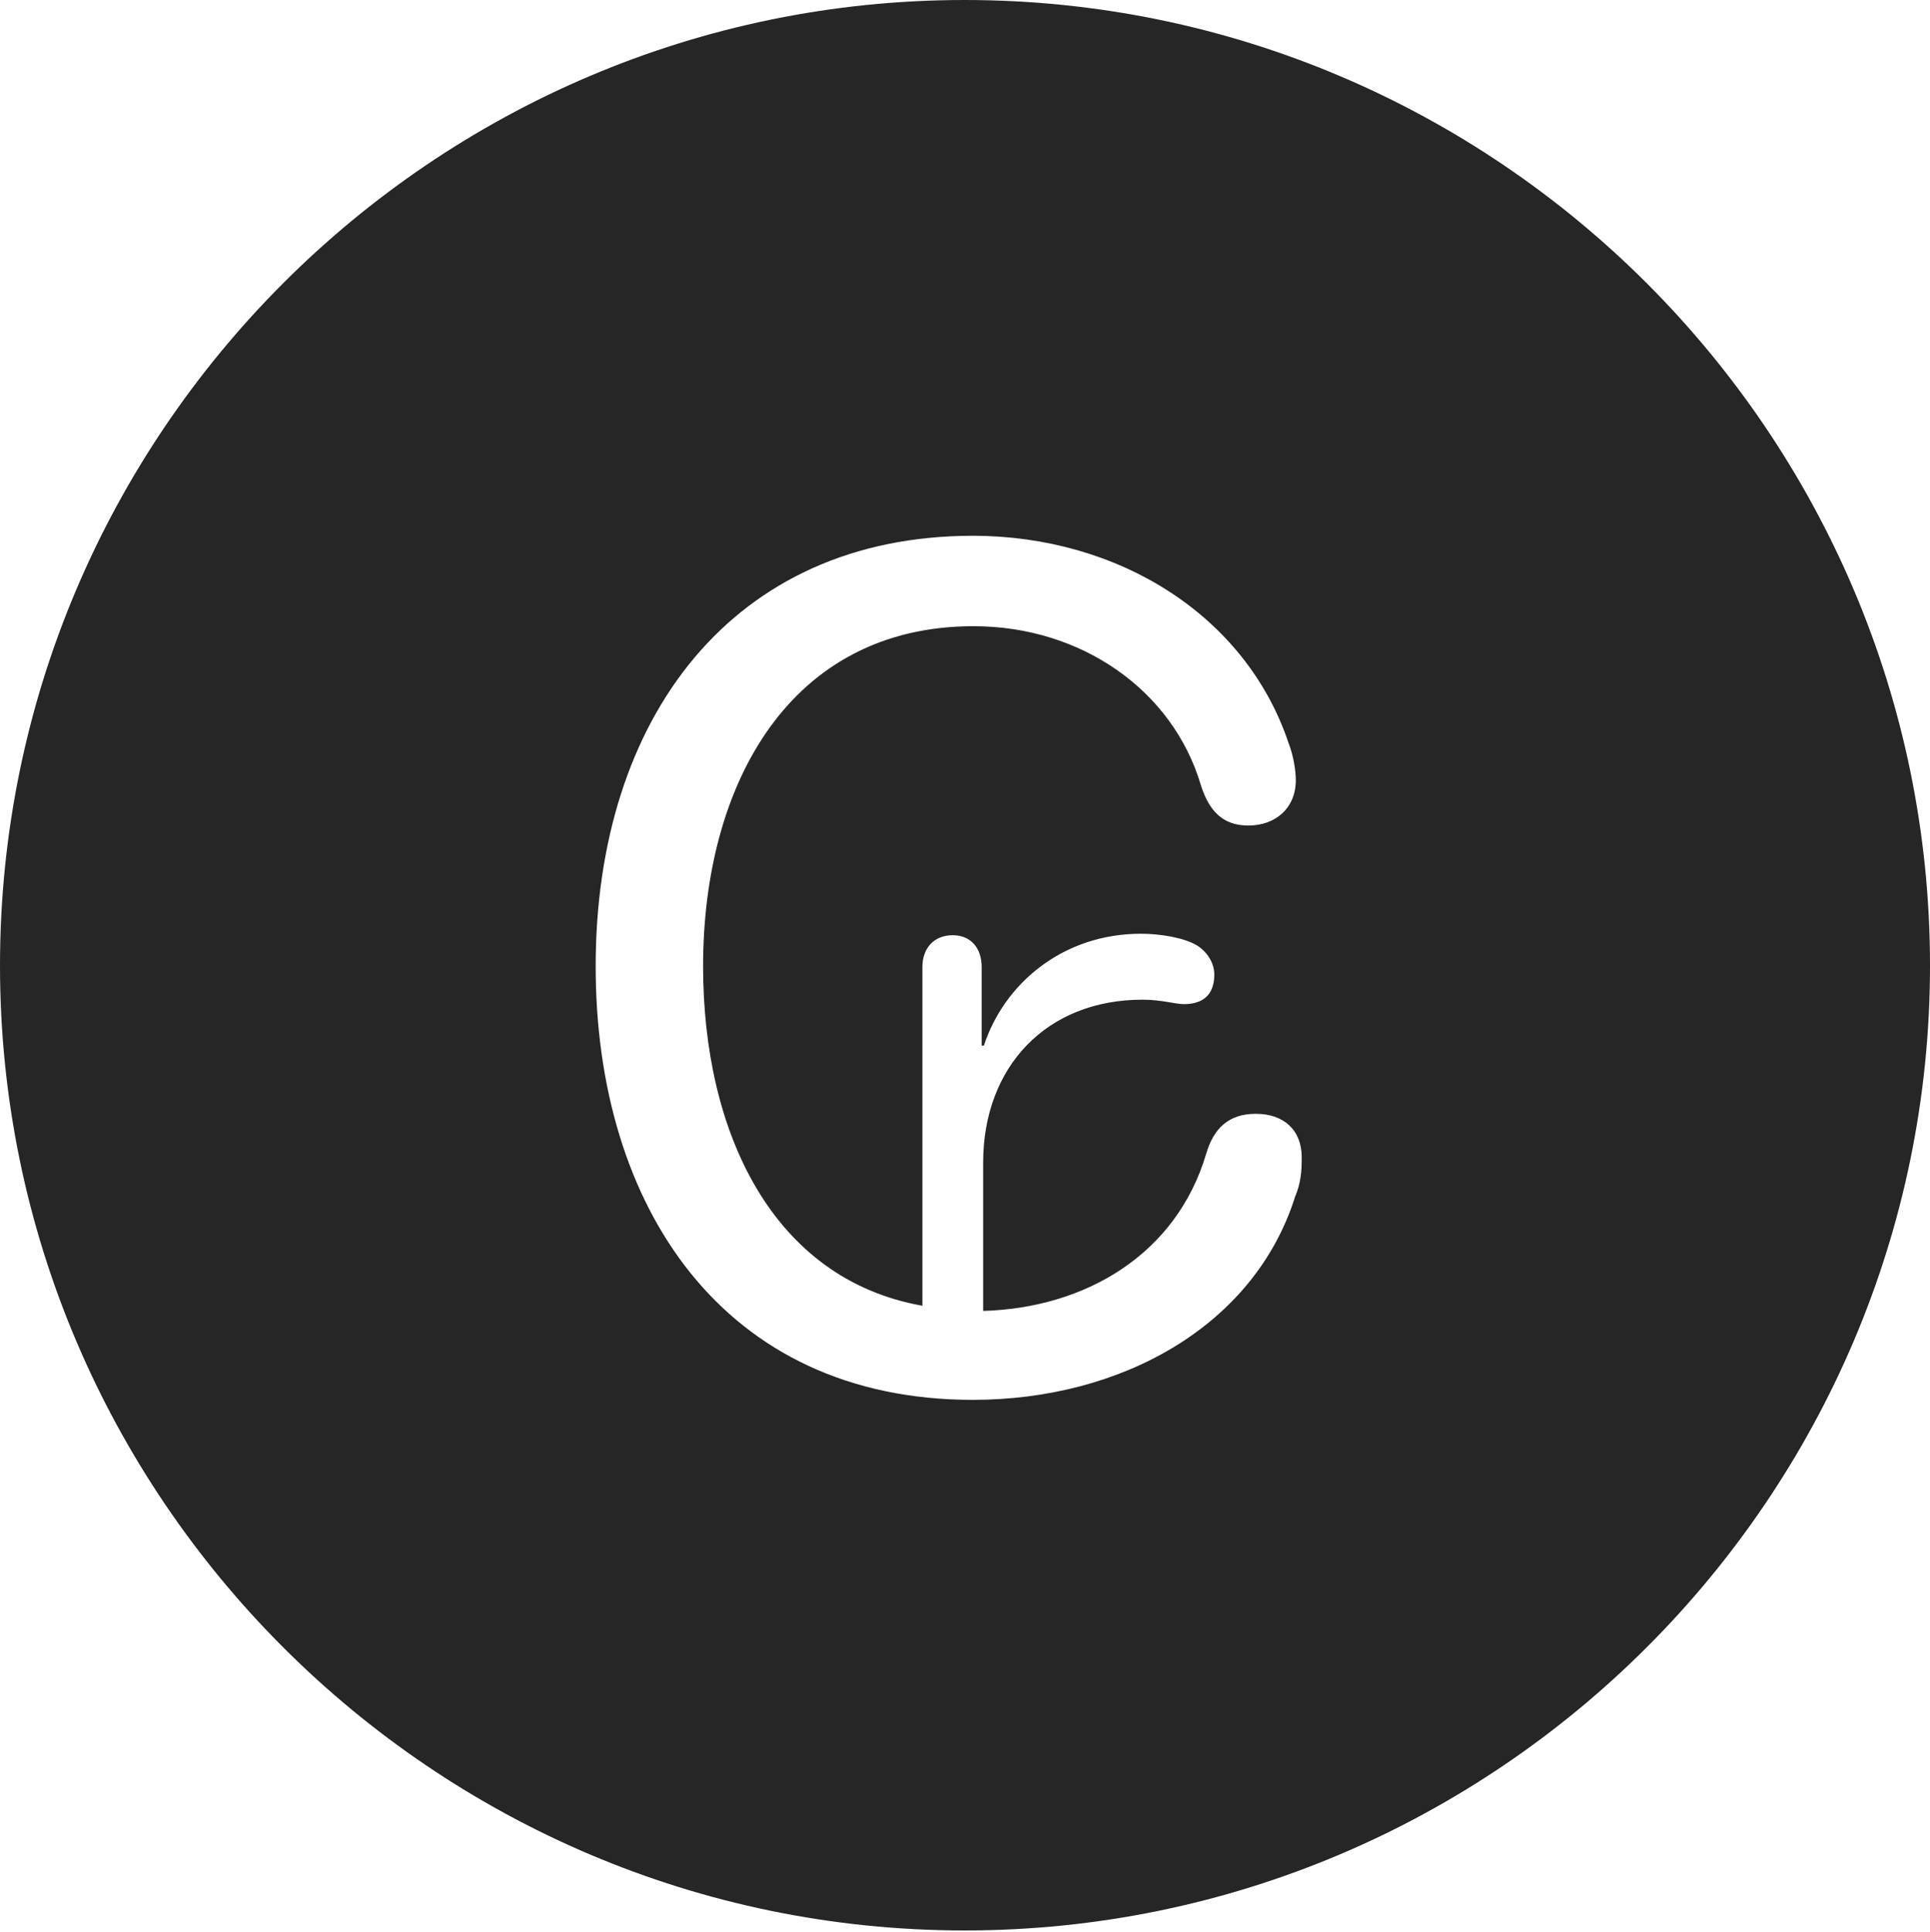 <?xml version="1.0" encoding="UTF-8"?>
<!--Generator: Apple Native CoreSVG 326-->
<!DOCTYPE svg
PUBLIC "-//W3C//DTD SVG 1.1//EN"
       "http://www.w3.org/Graphics/SVG/1.1/DTD/svg11.dtd">
<svg version="1.1" xmlns="http://www.w3.org/2000/svg" xmlns:xlink="http://www.w3.org/1999/xlink" viewBox="0 0 651.25 651.75">
 <g>
  <rect height="651.75" opacity="0" width="651.25" x="0" y="0"/>
  <path d="M651.25 325.75C651.25 505 505 651.25 325.5 651.25C146.25 651.25 0 505 0 325.75C0 146.25 146.25 0 325.5 0C505 0 651.25 146.25 651.25 325.75ZM201 326C201 407 244 472.25 328.25 472.25C378.5 472.25 423.25 447.25 437 403.75C439 399 439.25 395 439.25 390.5C439.25 381.25 433.25 375.75 423.75 375.75C414.5 375.75 409.5 380.75 407 389.25C397 423 366.5 441.25 331.75 442.25L331.75 392.25C331.75 359.75 353.25 337.25 385.5 337.25C392 337.25 396.5 338.75 399.5 338.75C405.75 338.75 409.75 335.75 409.75 328.75C409.75 325 407.5 321.25 404 319C399.5 316.25 391.25 315 385 315C358.5 315 338.75 332 332 352.75L331.25 352.75L331.25 326.25C331.25 319.75 327.5 315.5 321.5 315.5C315.25 315.5 311.25 319.75 311.25 326.25L311.25 440.5C260.5 431.5 237.25 381.75 237.25 326C237.25 264.25 266.75 211.25 328.5 211.25C364.75 211.25 395.75 232.75 405.25 265C408 273.5 412.5 278.5 421.25 278.5C430.5 278.5 437.25 272.5 437.25 263.25C437.25 260 436.5 255 434.75 250.5C420.25 207.5 377.25 180.75 328.25 180.75C247.25 180.75 201 242.25 201 326Z" fill="black" fill-opacity="0.85"/>
 </g>
</svg>
